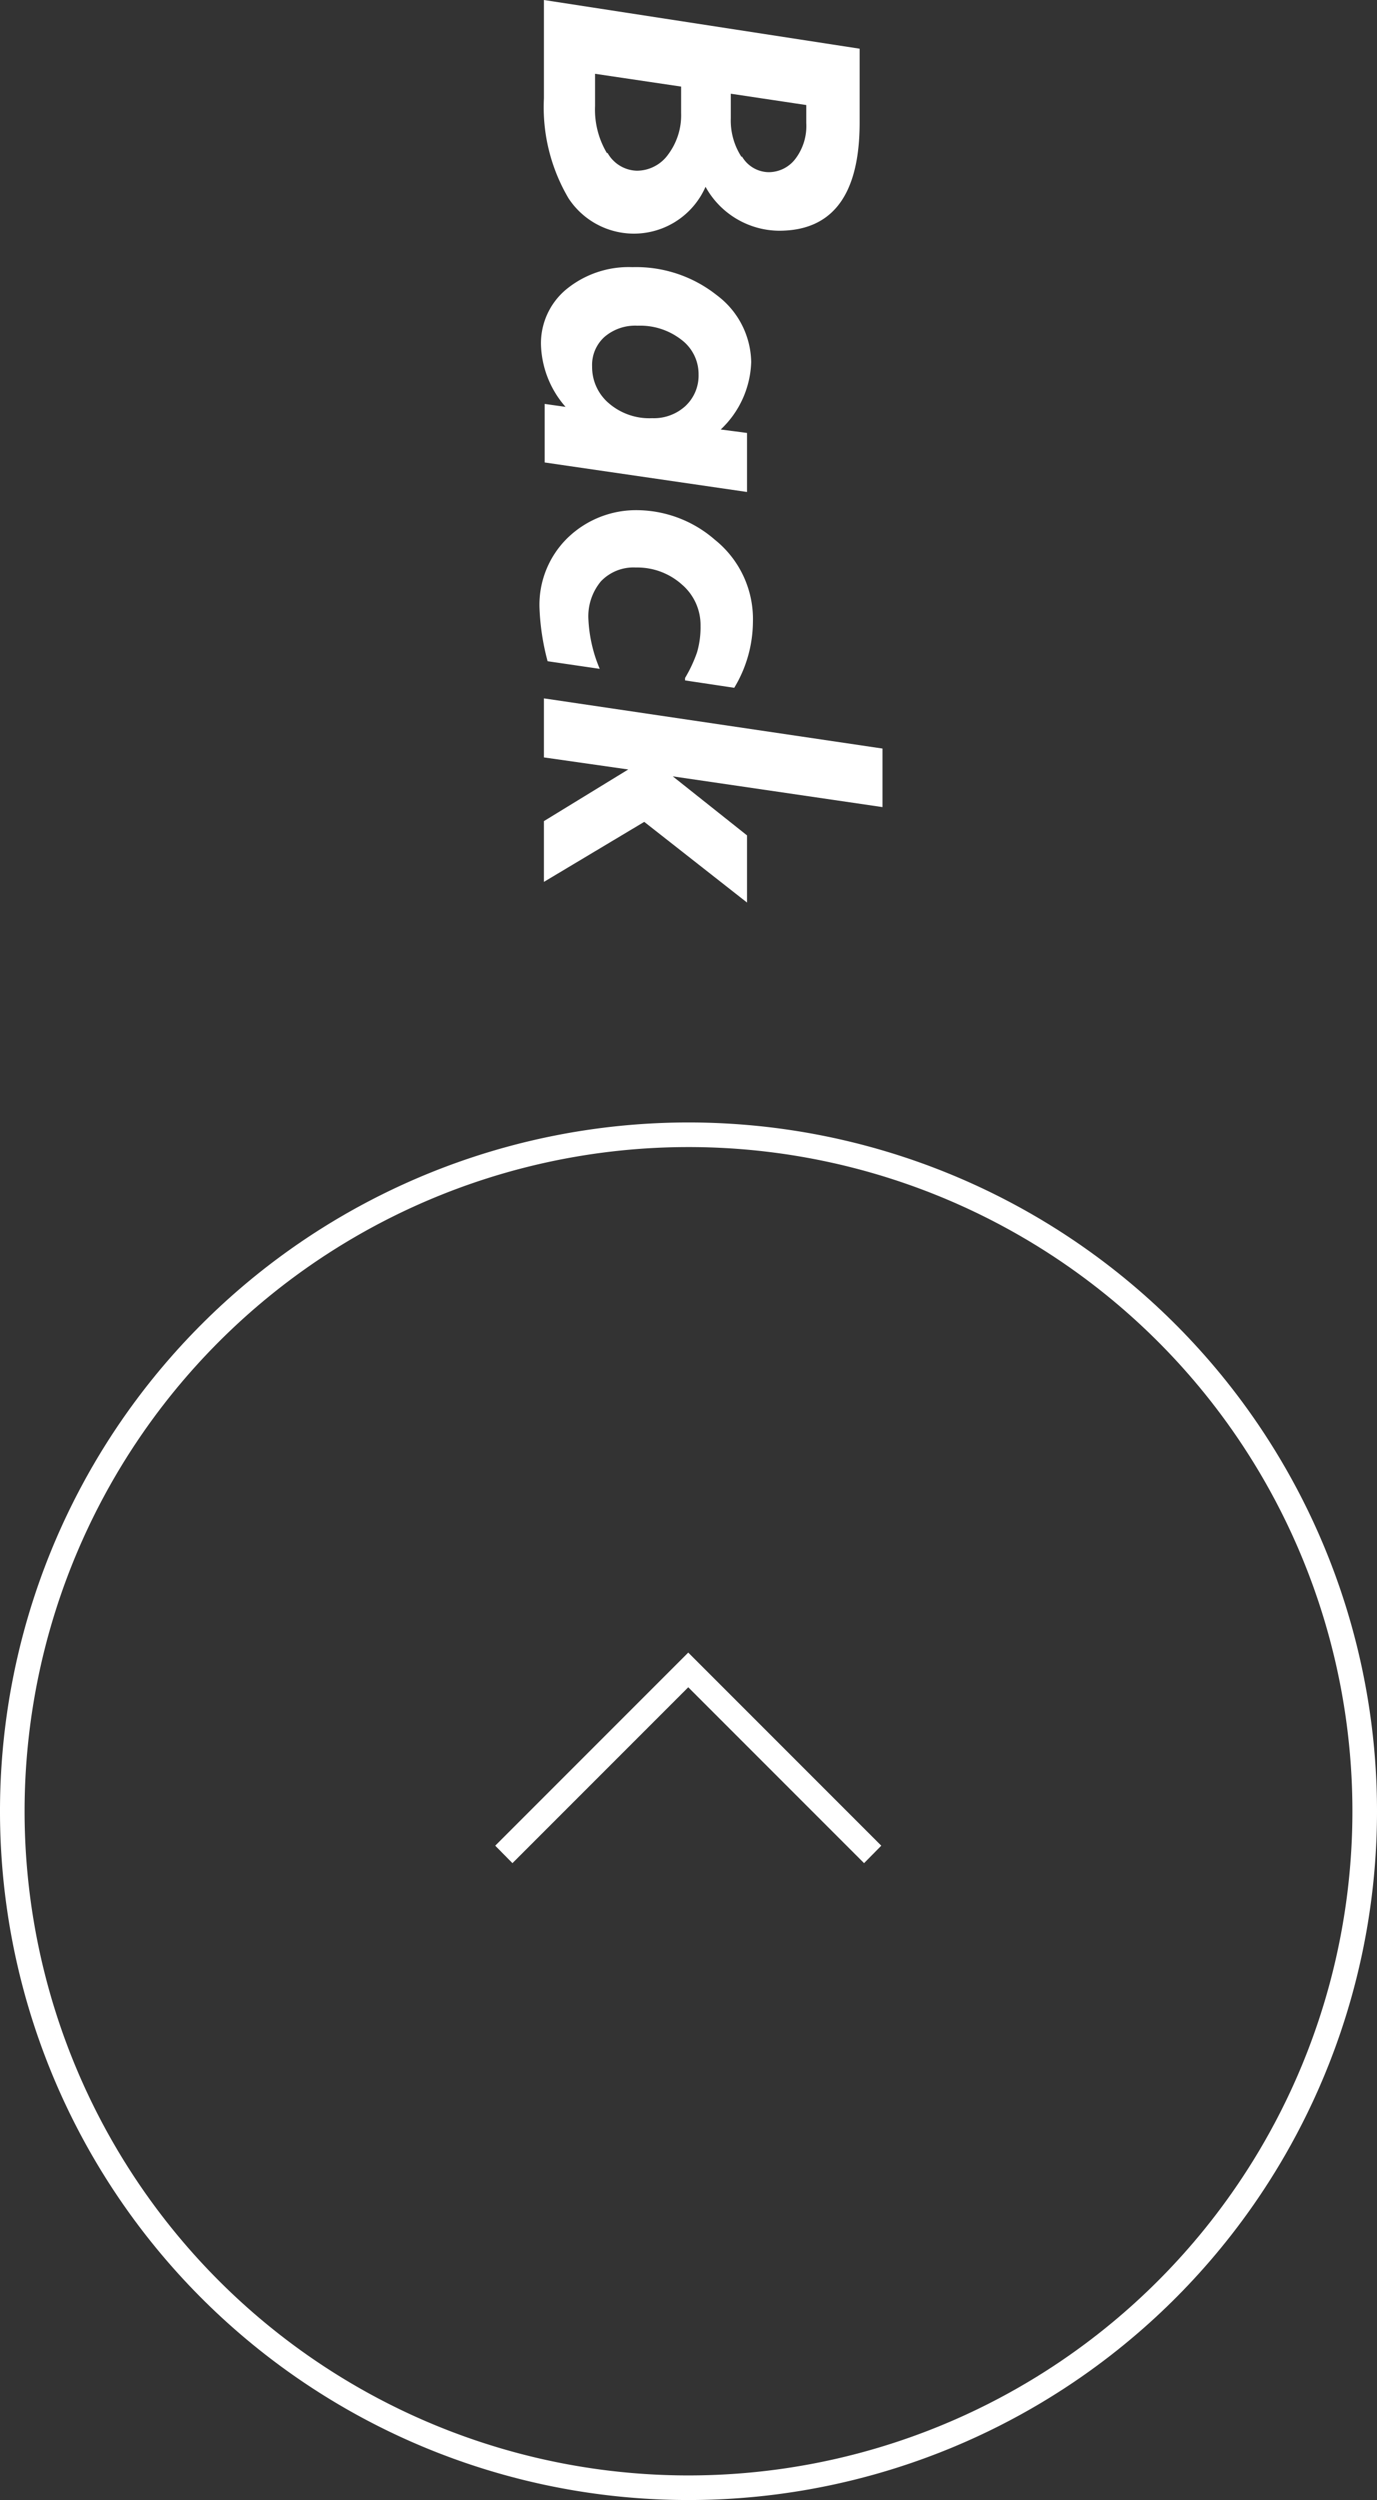 <svg xmlns="http://www.w3.org/2000/svg" width="56" height="101.63" viewBox="0 0 56 101.63"><rect x="0" y="0" width="56" height="101.63" fill="#333333" stroke="none"/><g transform="translate(56) rotate(90)"><path d="M7.57,27.32a3.45,3.45,0,0,0,1.81-3c0-2.18-1.46-3.28-4.4-3.28h-3L0,33.88H4a7.28,7.28,0,0,0,4.06-1,3.18,3.18,0,0,0-.53-5.6Zm-1.35,4a3.44,3.44,0,0,1-1.91.48H3l.52-3.5H4.6a2.66,2.66,0,0,1,1.67.52,1.57,1.57,0,0,1,.67,1.28,1.41,1.41,0,0,1-.72,1.19Zm.15-5.47a2.71,2.71,0,0,1-1.56.43h-1l.46-3.07H5a2.21,2.21,0,0,1,1.44.43A1.37,1.37,0,0,1,7,24.74a1.28,1.28,0,0,1-.63,1.08Z" fill="#fff"/><path d="M17.46,26.69a3.93,3.93,0,0,0-2.74-1.24A3.46,3.46,0,0,0,12,26.85a5.28,5.28,0,0,0-1.14,3.43,4,4,0,0,0,.91,2.7A2.85,2.85,0,0,0,14,34a4,4,0,0,0,2.54-1l-.12.85H18.8L20,25.62H17.6Zm-1.05,4.53a1.93,1.93,0,0,1-1.51.7,1.53,1.53,0,0,1-1.21-.51,1.92,1.92,0,0,1-.45-1.34,2.73,2.73,0,0,1,.57-1.78,1.75,1.75,0,0,1,1.42-.7,1.69,1.69,0,0,1,1.28.54A1.9,1.9,0,0,1,17,29.48a2.52,2.52,0,0,1-.59,1.74Z" fill="#fff"/><path d="M21.94,26.93a4.87,4.87,0,0,0-1.2,3.1,4,4,0,0,0,1.13,2.89,3.8,3.8,0,0,0,2.84,1.14,9.69,9.69,0,0,0,2.17-.33l.31-2.12a5.84,5.84,0,0,1-2,.46,2.22,2.22,0,0,1-1.56-.51,1.83,1.83,0,0,1-.56-1.42,2.72,2.72,0,0,1,.69-1.87,2.17,2.17,0,0,1,1.68-.76,3.65,3.65,0,0,1,1.07.14,5.53,5.53,0,0,1,1.05.49h.1l.3-2a5.24,5.24,0,0,0-2.67-.76,4.13,4.13,0,0,0-3.35,1.55Z" fill="#fff"/><path d="M33.96,25.62l-2.4,3.02,1.25-8.53H30.43L28.39,33.88h2.4l.49-3.43,2.1,3.43h2.47L33.41,29.8l3.28-4.18Z" fill="#fff"/><path d="M73.63,0a28,28,0,1,0,28,28,28,28,0,0,0-28-28Zm0,55a27,27,0,1,1,27-27,27,27,0,0,1-27,27Z" fill="#fff"/><path d="M75.03,20.16l-7.85,7.85,7.85,7.85.71-.7-7.15-7.15,7.15-7.15Z" fill="#fff"/></g></svg>